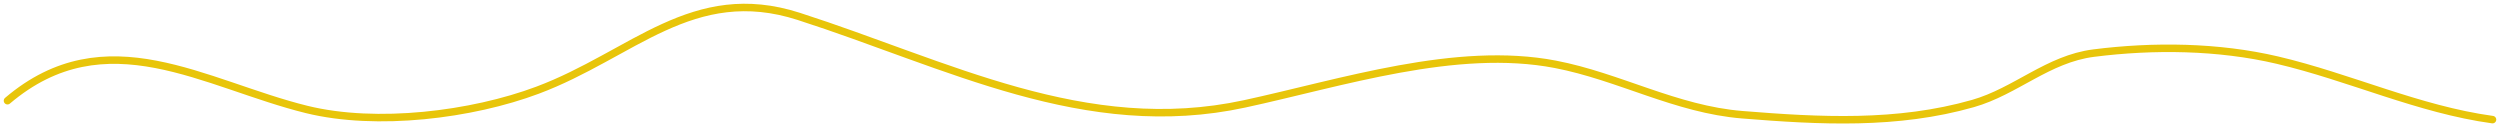 <svg width="334" height="17" viewBox="0 0 334 17" fill="none" xmlns="http://www.w3.org/2000/svg">
<path d="M1 13.456C14.154 2.287 27.373 11.281 40.979 14.626C50.346 16.928 63.036 15.338 71.808 12.053C84.483 7.307 92.555 -2.358 106.694 2.183C126.578 8.571 144.981 18.482 166.279 13.877C179.213 11.081 194.545 6.046 207.79 8.591C216.313 10.229 223.91 14.611 232.76 15.327C243.132 16.166 253.465 16.72 263.589 13.83C269.32 12.195 273.591 7.874 279.725 7.095C287.72 6.079 296.384 6.185 304.244 8.03C313.934 10.305 323.093 14.621 333 15.982" stroke="#E8C50A" stroke-linecap="round"/>
</svg>
